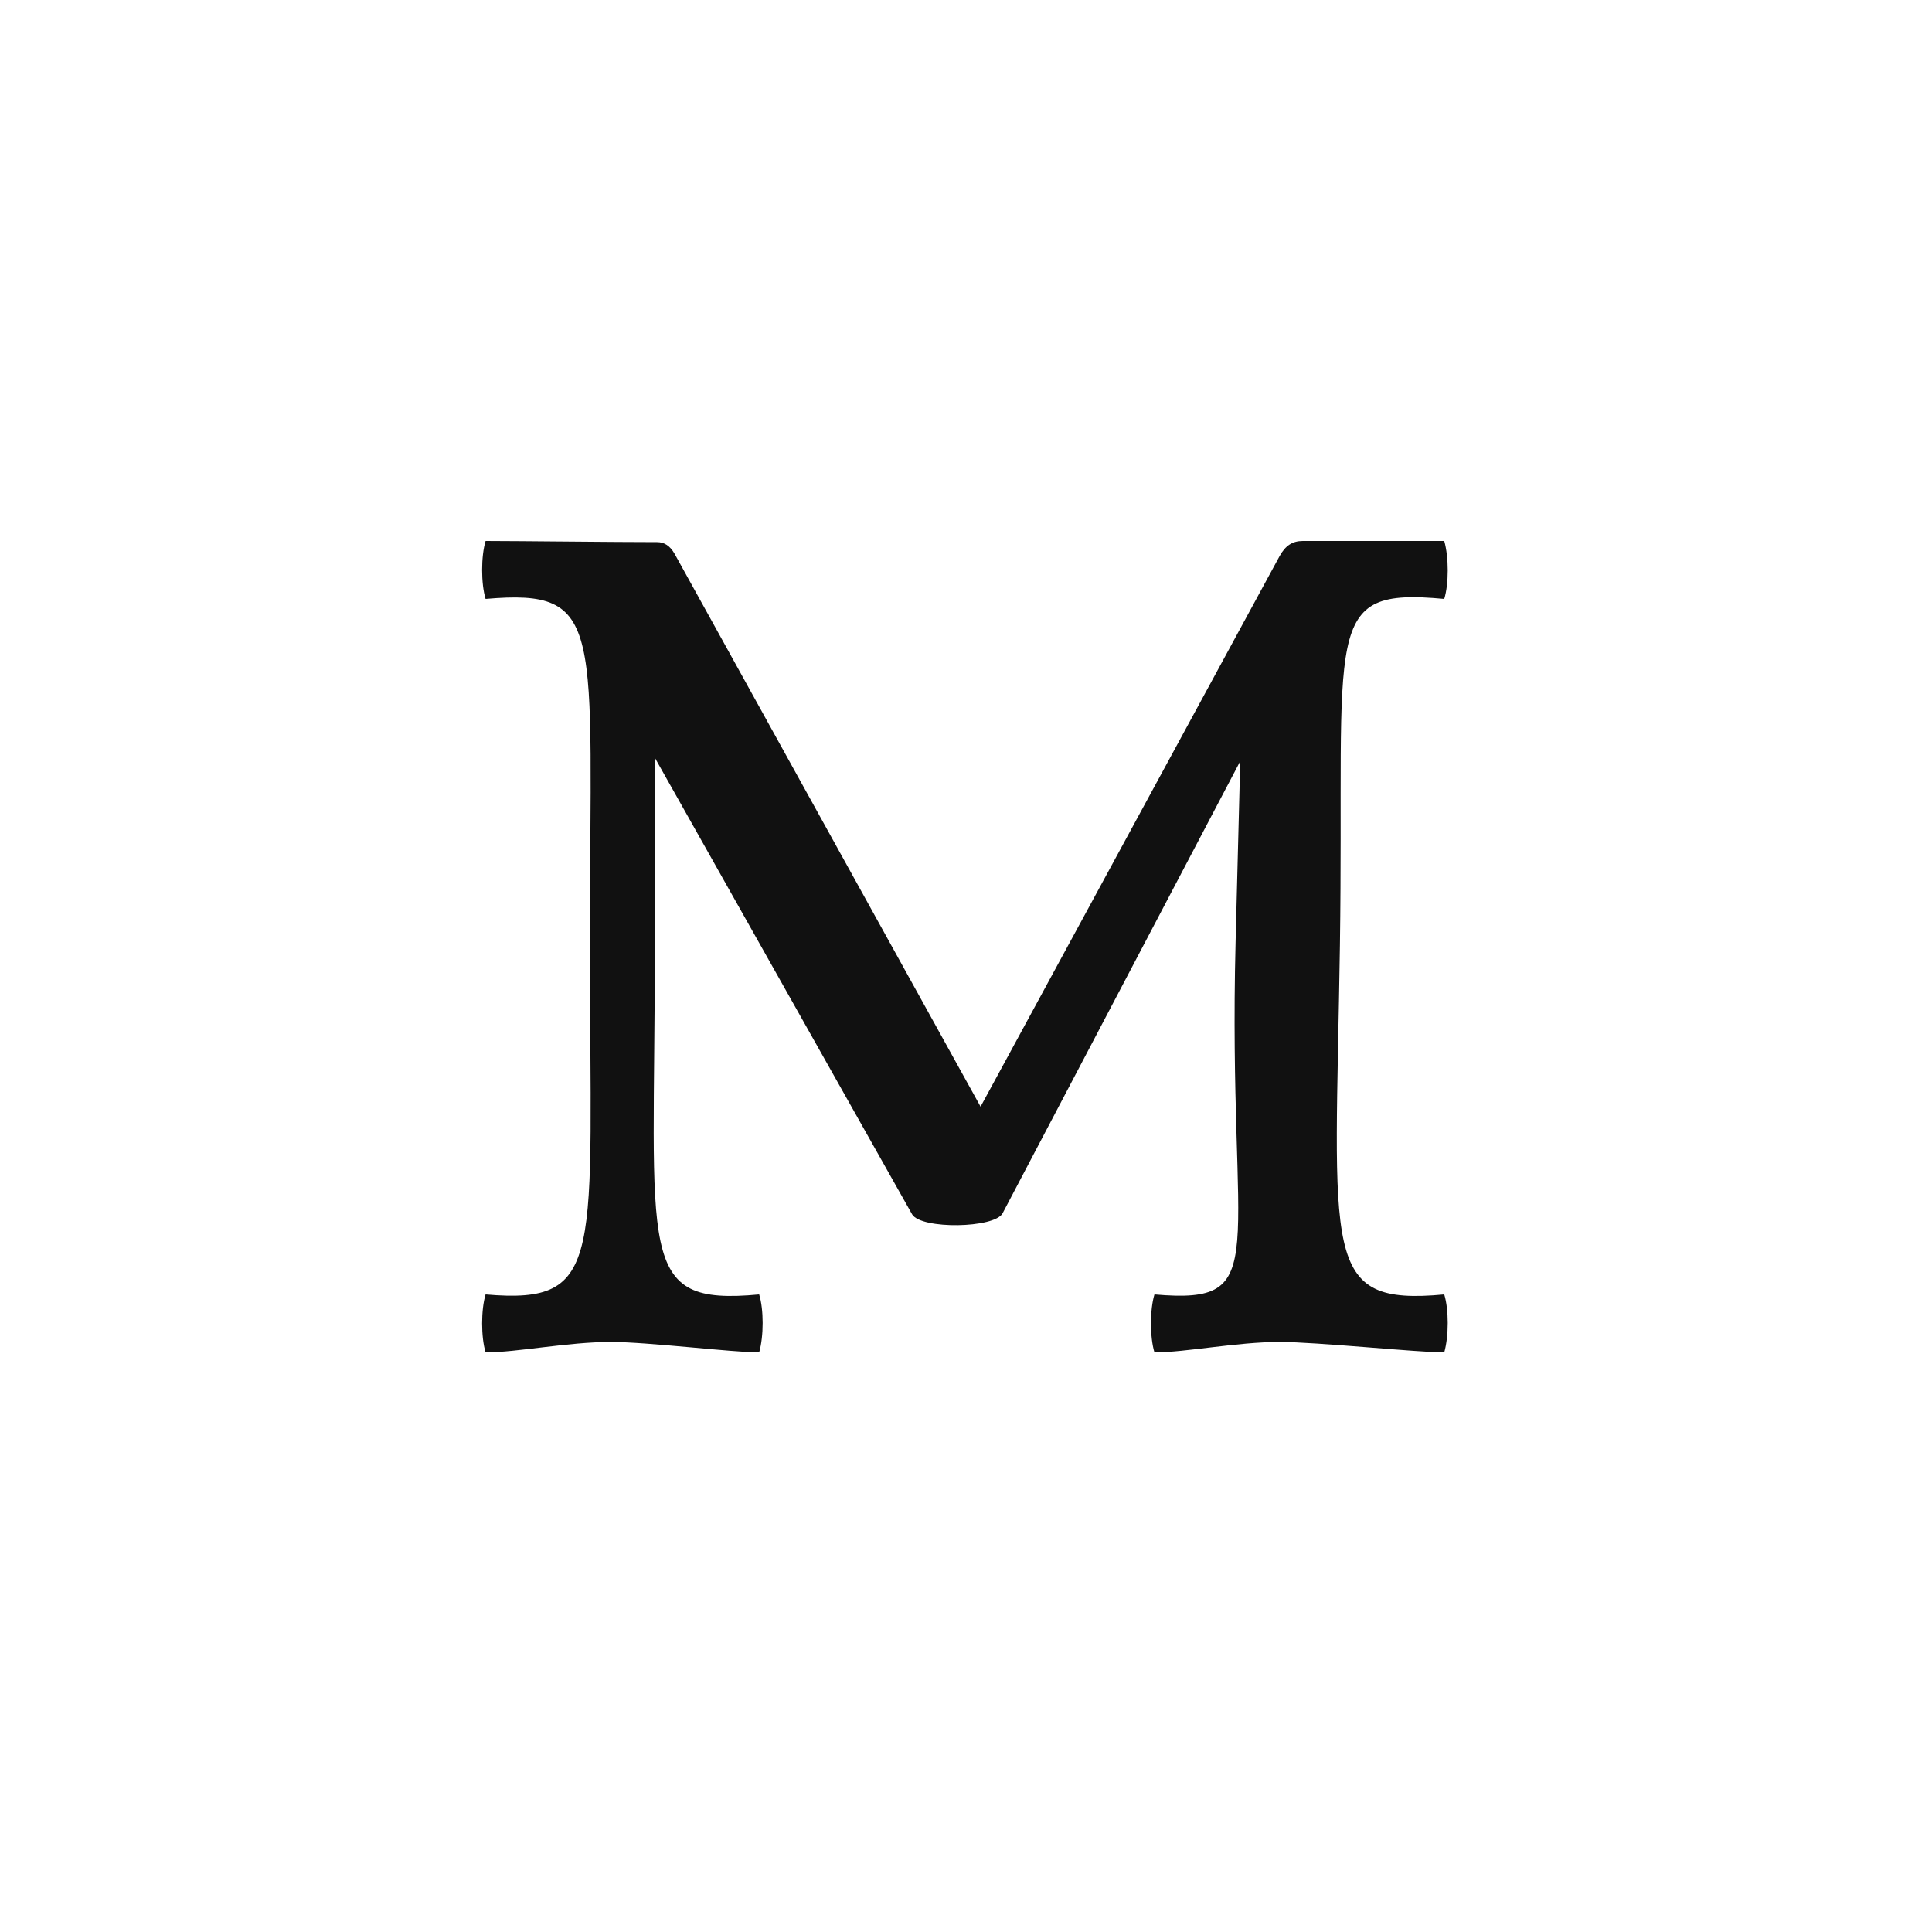 <svg width="500" height="500" viewBox="0 0 500 500" fill="none" xmlns="http://www.w3.org/2000/svg">
<path d="M373.77 335C374.97 338.9 374.97 345.8 373.77 350C366.87 350 340.77 347.3 331.17 347.3C320.07 347.3 306.87 350 298.77 350C297.57 346.1 297.57 338.9 298.77 335C329.97 337.7 317.67 325.4 319.77 243.8L320.97 197L259.47 314C257.37 317.9 238.47 318.2 236.07 314.3L169.47 196.1V244.7C169.47 325.4 164.37 338 196.47 335C197.67 338.9 197.67 345.8 196.47 350C189.57 350 167.67 347.3 158.07 347.3C146.97 347.3 133.77 350 125.67 350C124.47 346.1 124.47 338.9 125.67 335C156.87 337.7 152.67 325.4 152.67 243.8C152.67 162.2 156.87 152.3 125.67 155C124.47 151.1 124.47 143.9 125.67 140C133.77 140 158.97 140.3 170.07 140.3C171.87 140.3 173.37 141.2 174.57 143.3L253.77 286.4L331.17 143.9C332.67 141.2 334.47 140 337.17 140H373.77C374.97 144.2 374.97 151.1 373.77 155C341.67 152 347.97 162.2 346.77 244.7C345.57 325.4 341.67 338 373.77 335Z" fill="#111111"/>
</svg>
